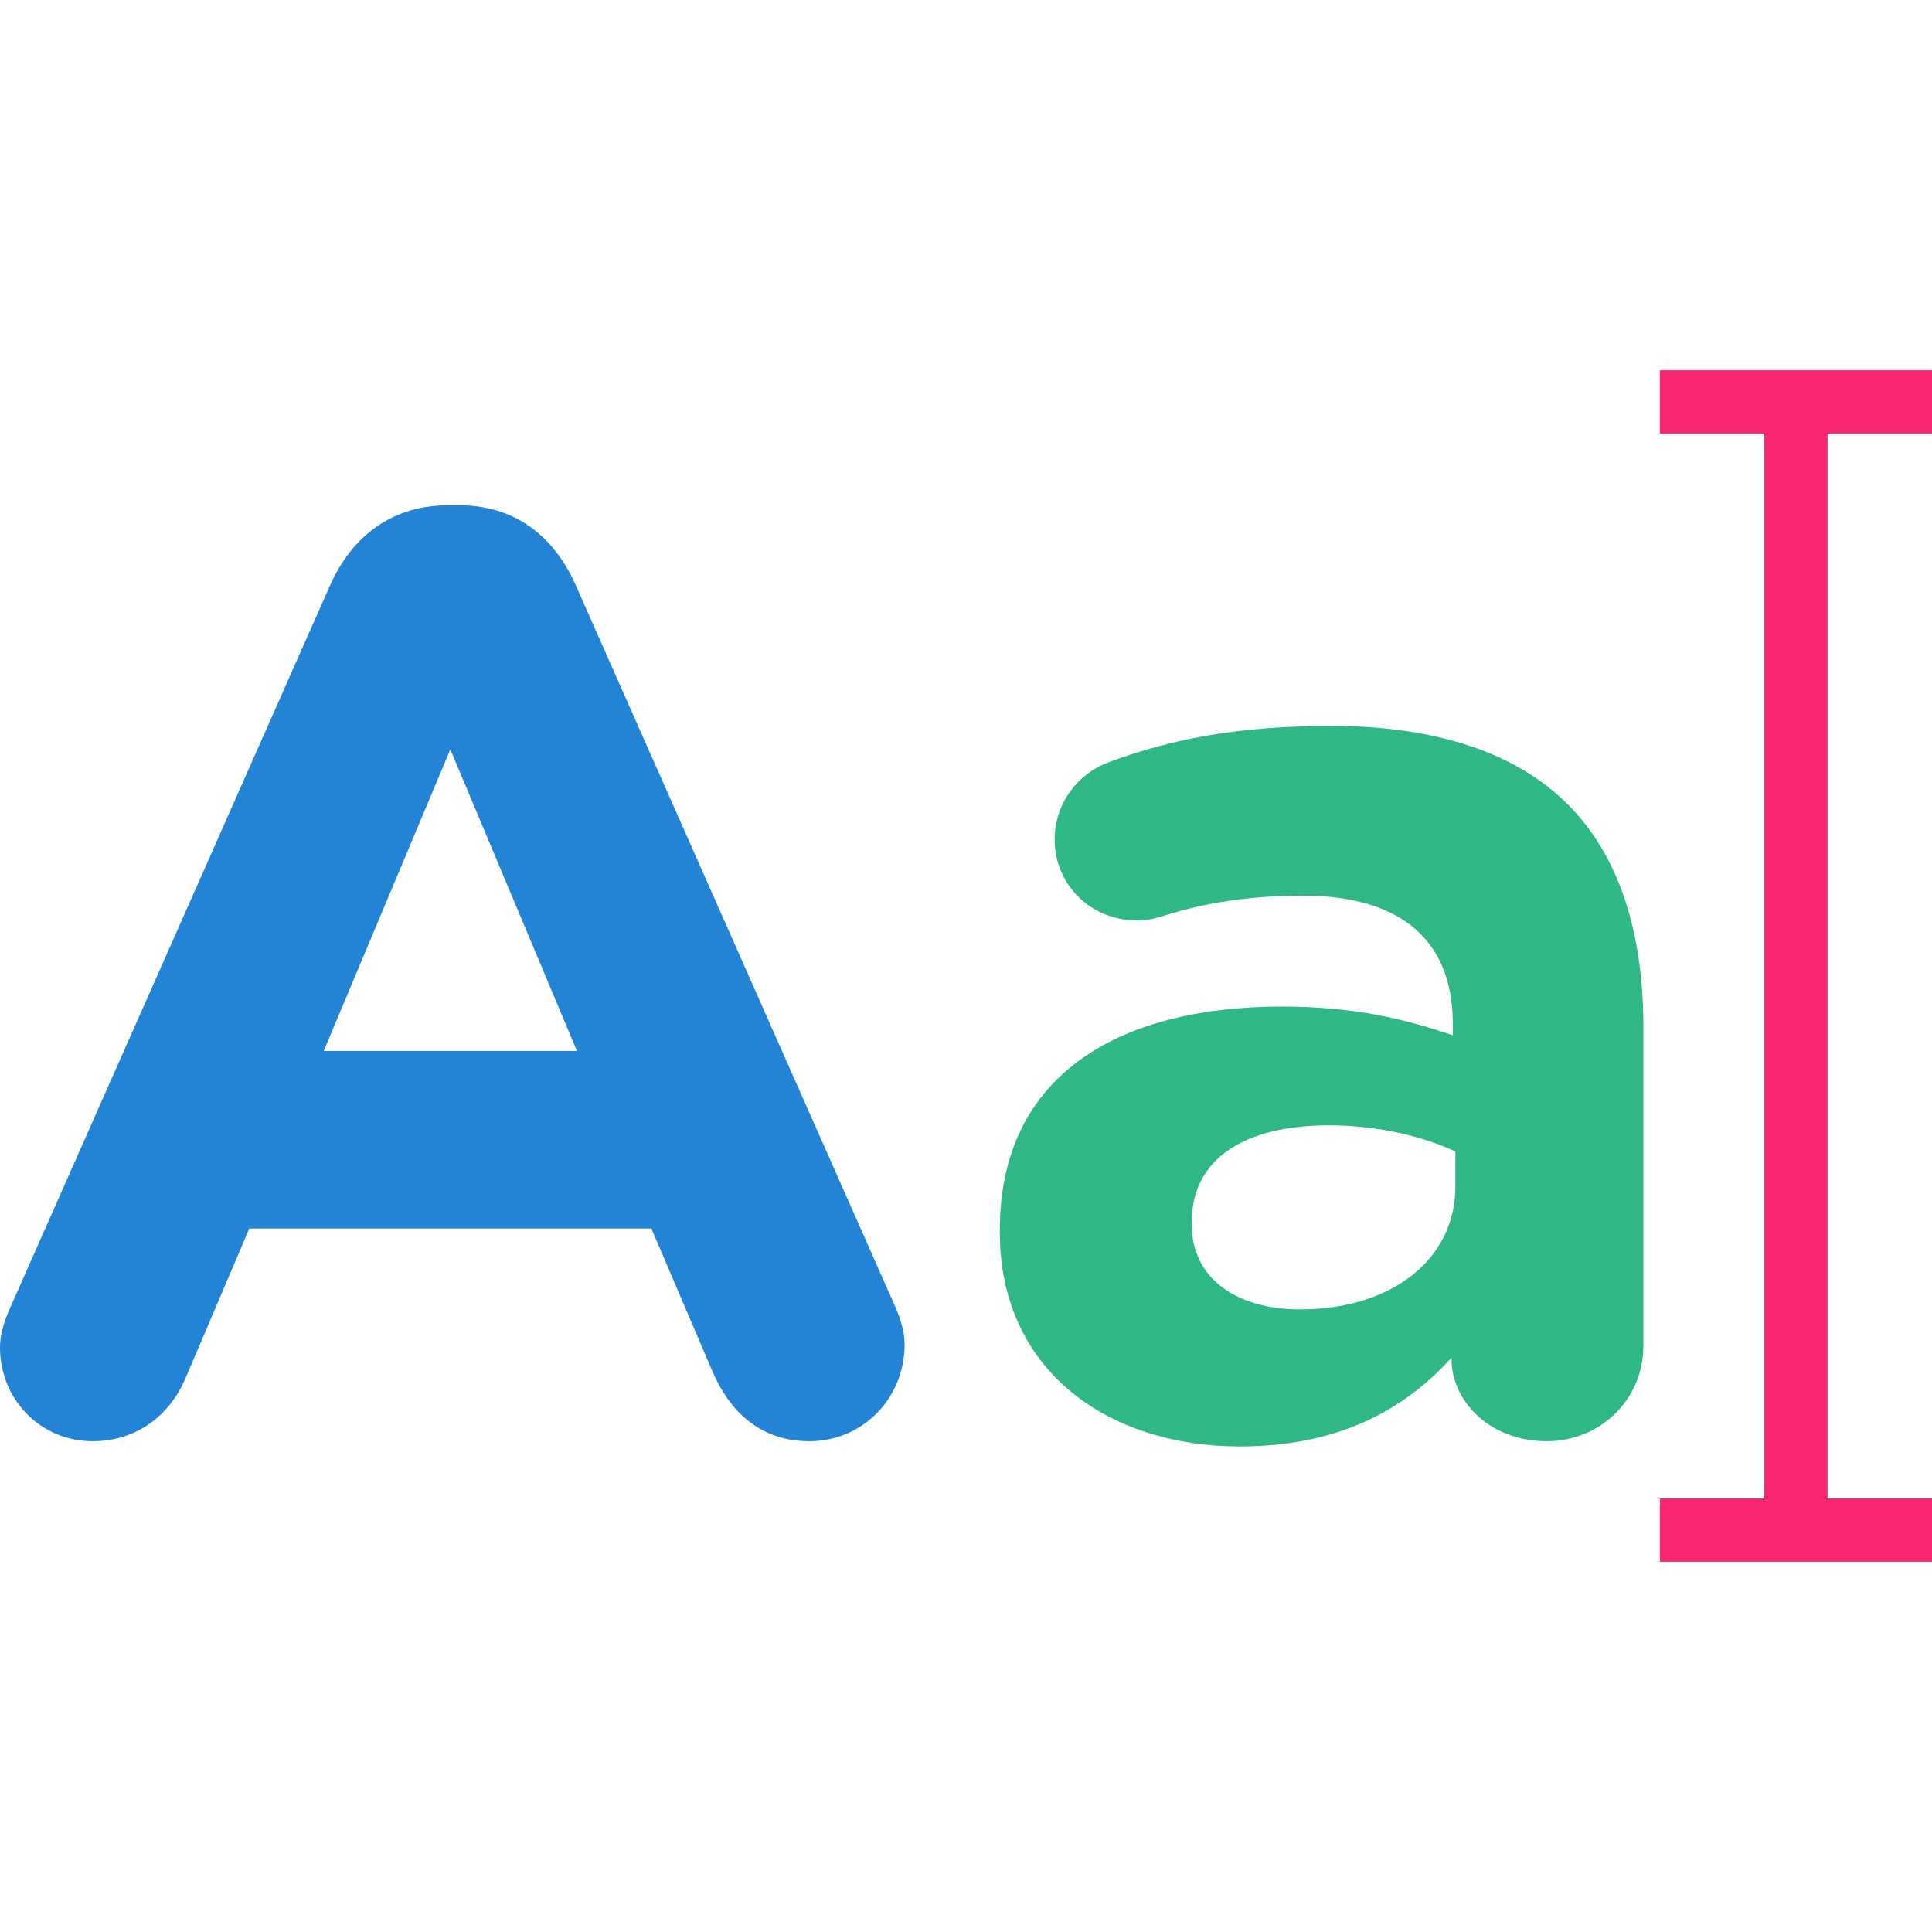 <?xml version="1.0" encoding="iso-8859-1"?>
<!-- Generator: Adobe Illustrator 19.0.0, SVG Export Plug-In . SVG Version: 6.00 Build 0)  -->
<svg version="1.1" id="Layer_1" xmlns="http://www.w3.org/2000/svg" x="0px" y="0px"
	 viewBox="0 0 340.111 340.111" style="enable-background:new 0 0 340.111 340.111;" xml:space="preserve">
<g>
	<polygon style="fill:#F92672;" points="340.111,76.316 340.111,65.175 292.206,65.175 292.206,76.316 310.588,76.316
		310.588,263.794 292.206,263.794 292.206,274.935 340.111,274.935 340.111,263.794 321.729,263.794 321.729,76.316 	"/>
	<g>
		<path style="fill:#2383D4;" d="M2.067,229.59l56.068-126.615c3.909-8.731,11.03-14.018,20.684-14.018h2.068
			c9.648,0,16.544,5.286,20.449,14.018l56.07,126.615c1.149,2.528,1.84,4.825,1.84,7.124c0,9.421-7.354,17.004-16.776,17.004
			c-8.272,0-13.788-4.825-17.004-12.18l-10.799-25.275H43.891l-11.26,26.426c-2.988,6.893-8.961,11.029-16.315,11.029
			C7.121,253.718,0,246.365,0,237.173C0,234.645,0.918,232.118,2.067,229.59z M101.568,185.011l-22.291-53.082l-22.289,53.082
			H101.568z"/>
		<path style="fill:#30B786;" d="M176.011,216.951v-0.46c0-26.885,20.452-39.294,49.635-39.294c12.41,0,21.373,2.068,30.105,5.056
			v-2.068c0-14.478-8.963-22.519-26.427-22.519c-9.651,0-17.464,1.378-24.128,3.447c-2.067,0.689-3.447,0.918-5.058,0.918
			c-8.04,0-14.474-6.204-14.474-14.246c0-6.205,3.905-11.49,9.419-13.559c11.03-4.136,22.981-6.434,39.296-6.434
			c19.071,0,32.86,5.055,41.593,13.787c9.191,9.191,13.327,22.75,13.327,39.295v56.068c0,9.423-7.583,16.775-17.005,16.775
			c-10.111,0-16.774-7.123-16.774-14.477v-0.23c-8.502,9.421-20.224,15.625-37.226,15.625
			C195.083,254.637,176.011,241.311,176.011,216.951z M256.208,208.908v-6.204c-5.974-2.757-13.787-4.596-22.289-4.596
			c-14.938,0-24.128,5.975-24.128,17.004v0.46c0,9.422,7.813,14.936,19.072,14.936C245.178,230.509,256.208,221.548,256.208,208.908
			z"/>
	</g>
</g>
<g>
</g>
<g>
</g>
<g>
</g>
<g>
</g>
<g>
</g>
<g>
</g>
<g>
</g>
<g>
</g>
<g>
</g>
<g>
</g>
<g>
</g>
<g>
</g>
<g>
</g>
<g>
</g>
<g>
</g>
</svg>
